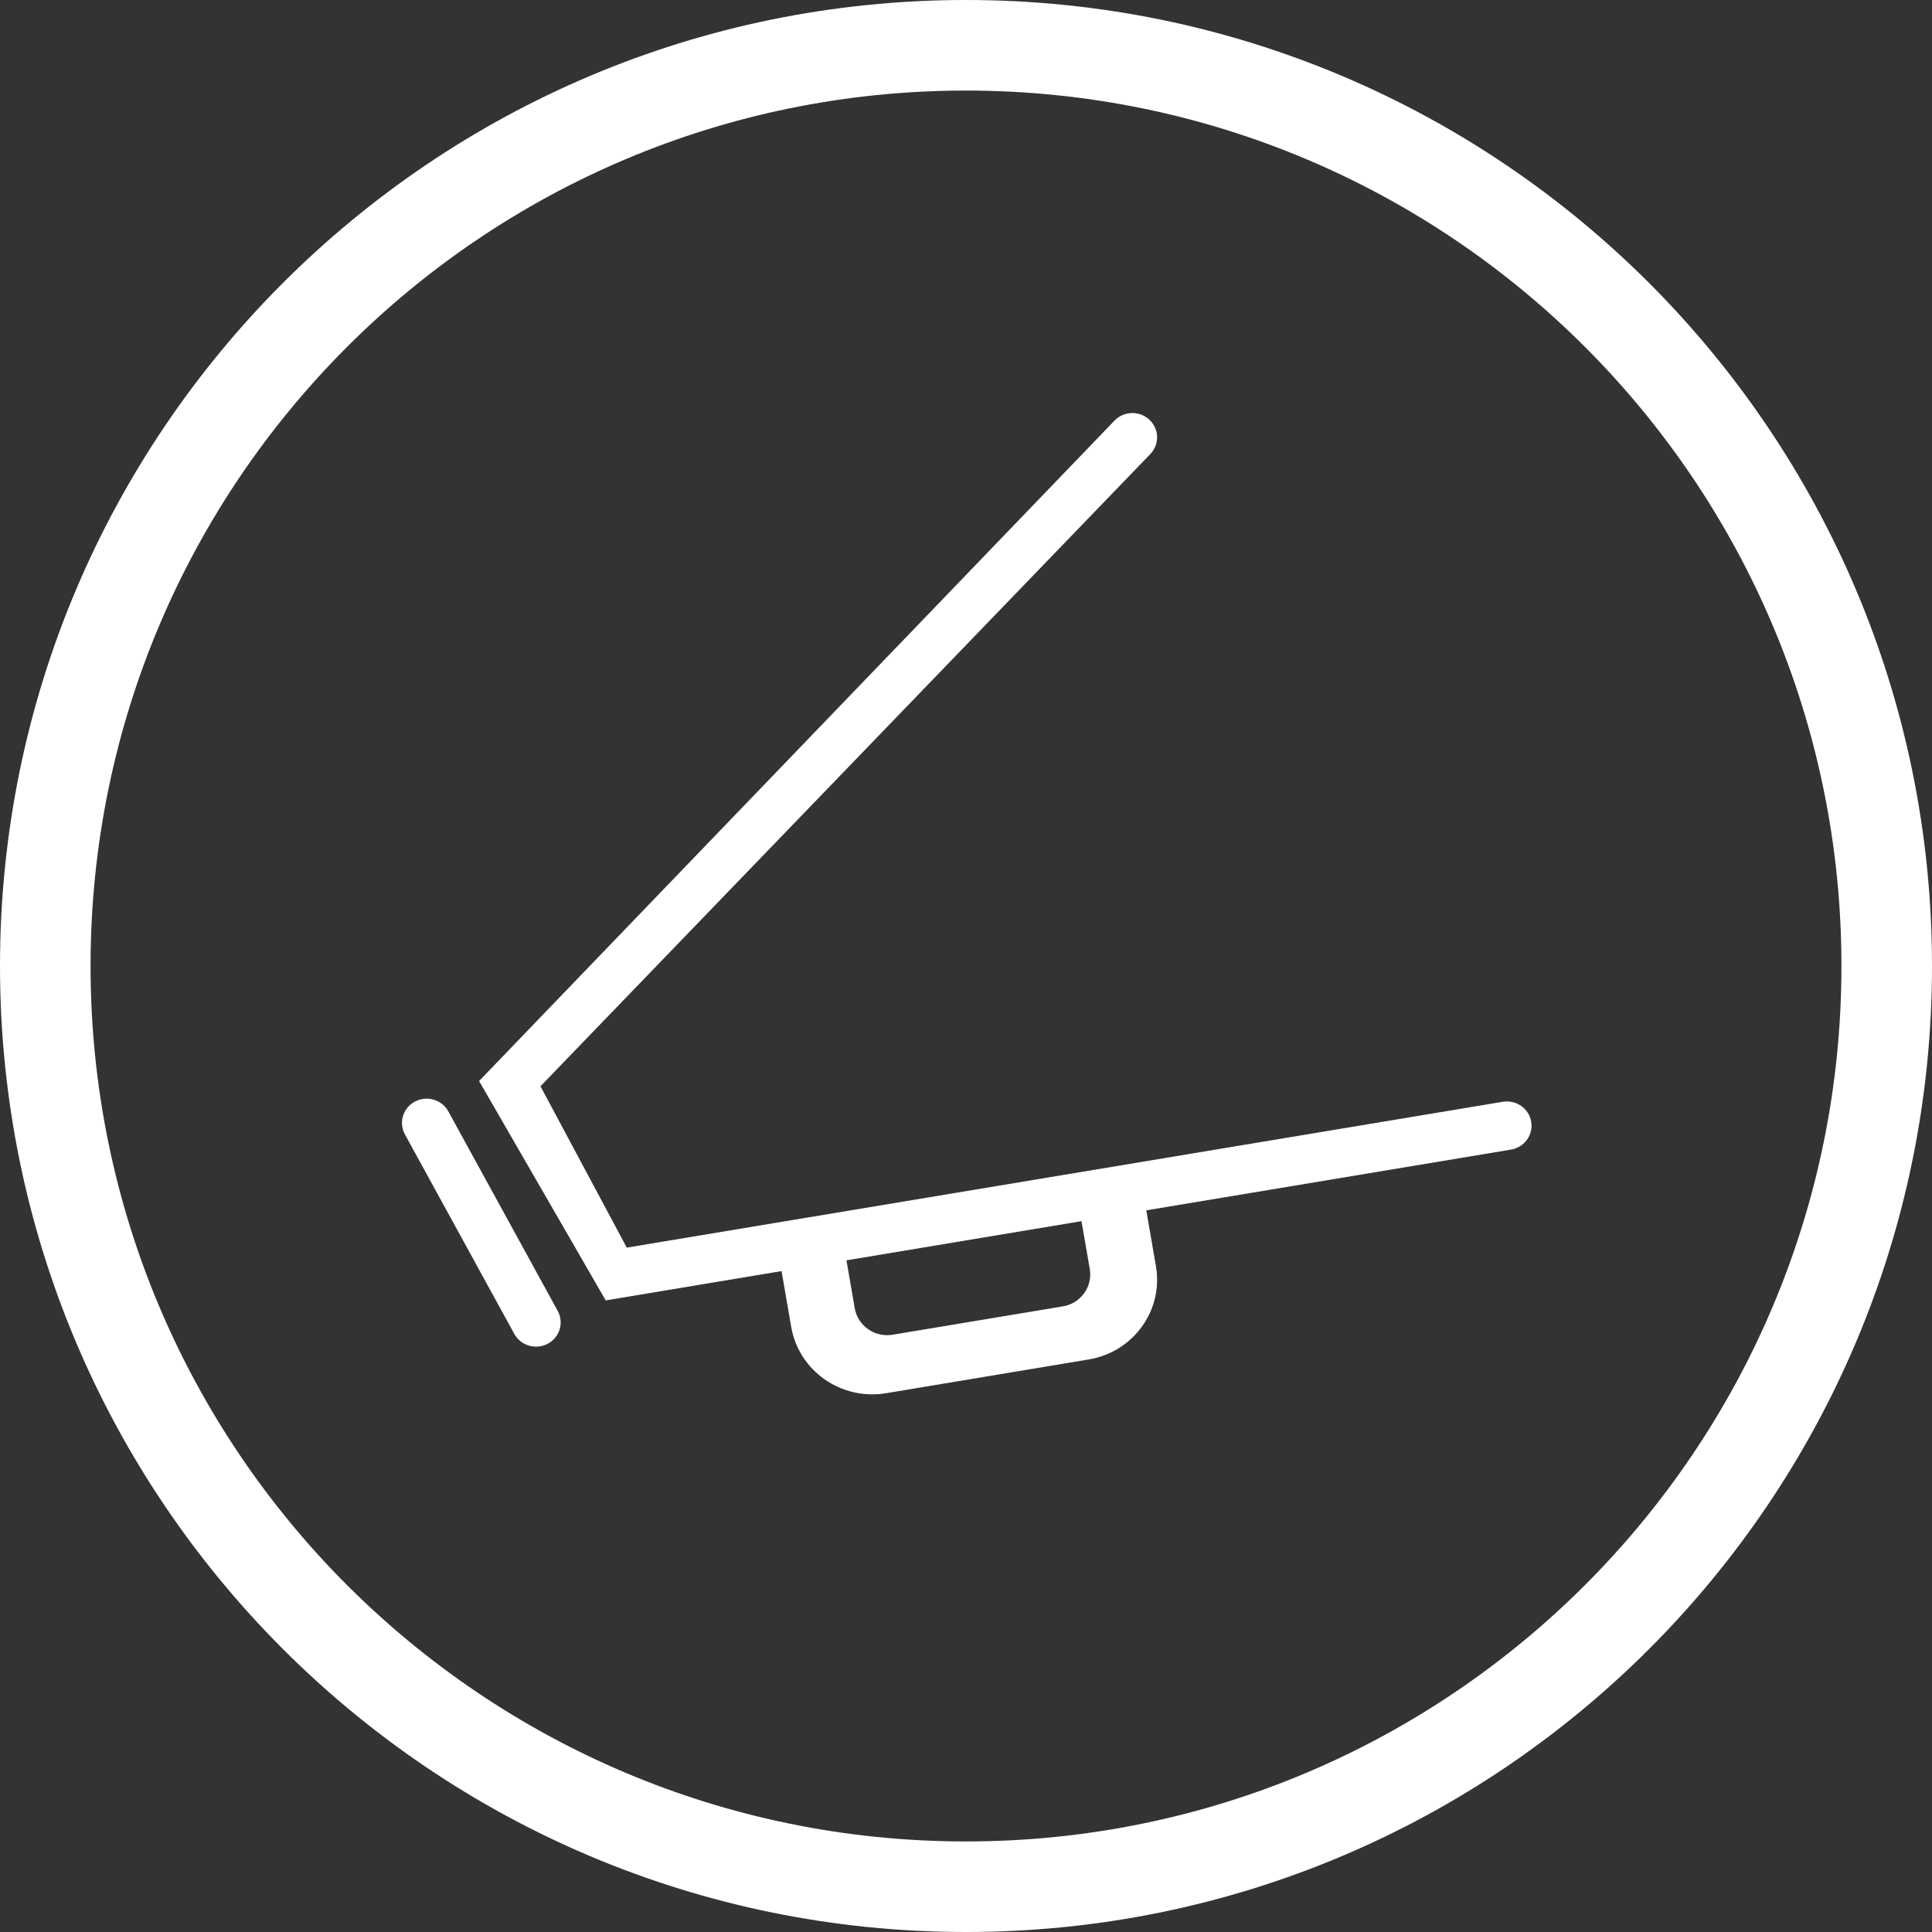 <?xml version="1.0" encoding="utf-8"?>
<!-- Generator: Adobe Illustrator 17.0.0, SVG Export Plug-In . SVG Version: 6.00 Build 0)  -->
<!DOCTYPE svg PUBLIC "-//W3C//DTD SVG 1.1//EN" "http://www.w3.org/Graphics/SVG/1.1/DTD/svg11.dtd">
<svg version="1.1" id="Livello_1" xmlns="http://www.w3.org/2000/svg" xmlns:xlink="http://www.w3.org/1999/xlink" x="0px" y="0px"
	 width="64px" height="64px" viewBox="0 0 64 64" enable-background="new 0 0 64 64" xml:space="preserve">
<rect x="0" y="0" width="64" height="64" fill="#333333" stroke="none"/>
<g>
	<path fill-rule="evenodd" clip-rule="evenodd" fill="#FFFFFF" d="M32,0C14.327,0,0,14.327,0,32s14.327,32,32,32s32-14.327,32-32
		S49.673,0,32,0z M32,61C15.984,61,3,48.016,3,32S15.984,3,32,3s29,12.984,29,29S48.016,61,32,61z"/>
	<path fill-rule="evenodd" clip-rule="evenodd" fill="#FFFFFF" d="M49.781,36.498l-18.157,3.023l-6.008,1l-4.853,0.808l-2.859-5.345
		l20.202-20.943c0.311-0.322,0.297-0.831-0.031-1.137c-0.327-0.306-0.845-0.293-1.155,0.029l-21.05,21.877l4.195,7.267l5.825-0.97
		l0.32,1.85c0.253,1.46,1.659,2.442,3.142,2.195l6.712-1.118c1.483-0.247,2.48-1.63,2.228-3.09l-0.32-1.85l12.082-2.012
		c0.445-0.074,0.744-0.489,0.668-0.927C50.648,36.719,50.226,36.424,49.781,36.498z M35.209,43.275l-5.638,0.939
		c-0.593,0.099-1.156-0.294-1.257-0.878l-0.274-1.586l7.786-1.297l0.274,1.585C36.201,42.623,35.802,43.176,35.209,43.275z"/>
	<path fill-rule="evenodd" clip-rule="evenodd" fill="#FFFFFF" d="M14.852,36.817c-0.214-0.391-0.71-0.537-1.107-0.326
		c-0.397,0.211-0.545,0.698-0.331,1.089l3.623,6.607c0.214,0.391,0.71,0.537,1.107,0.327c0.397-0.211,0.545-0.698,0.331-1.089
		L14.852,36.817z"/>
</g>
</svg>
